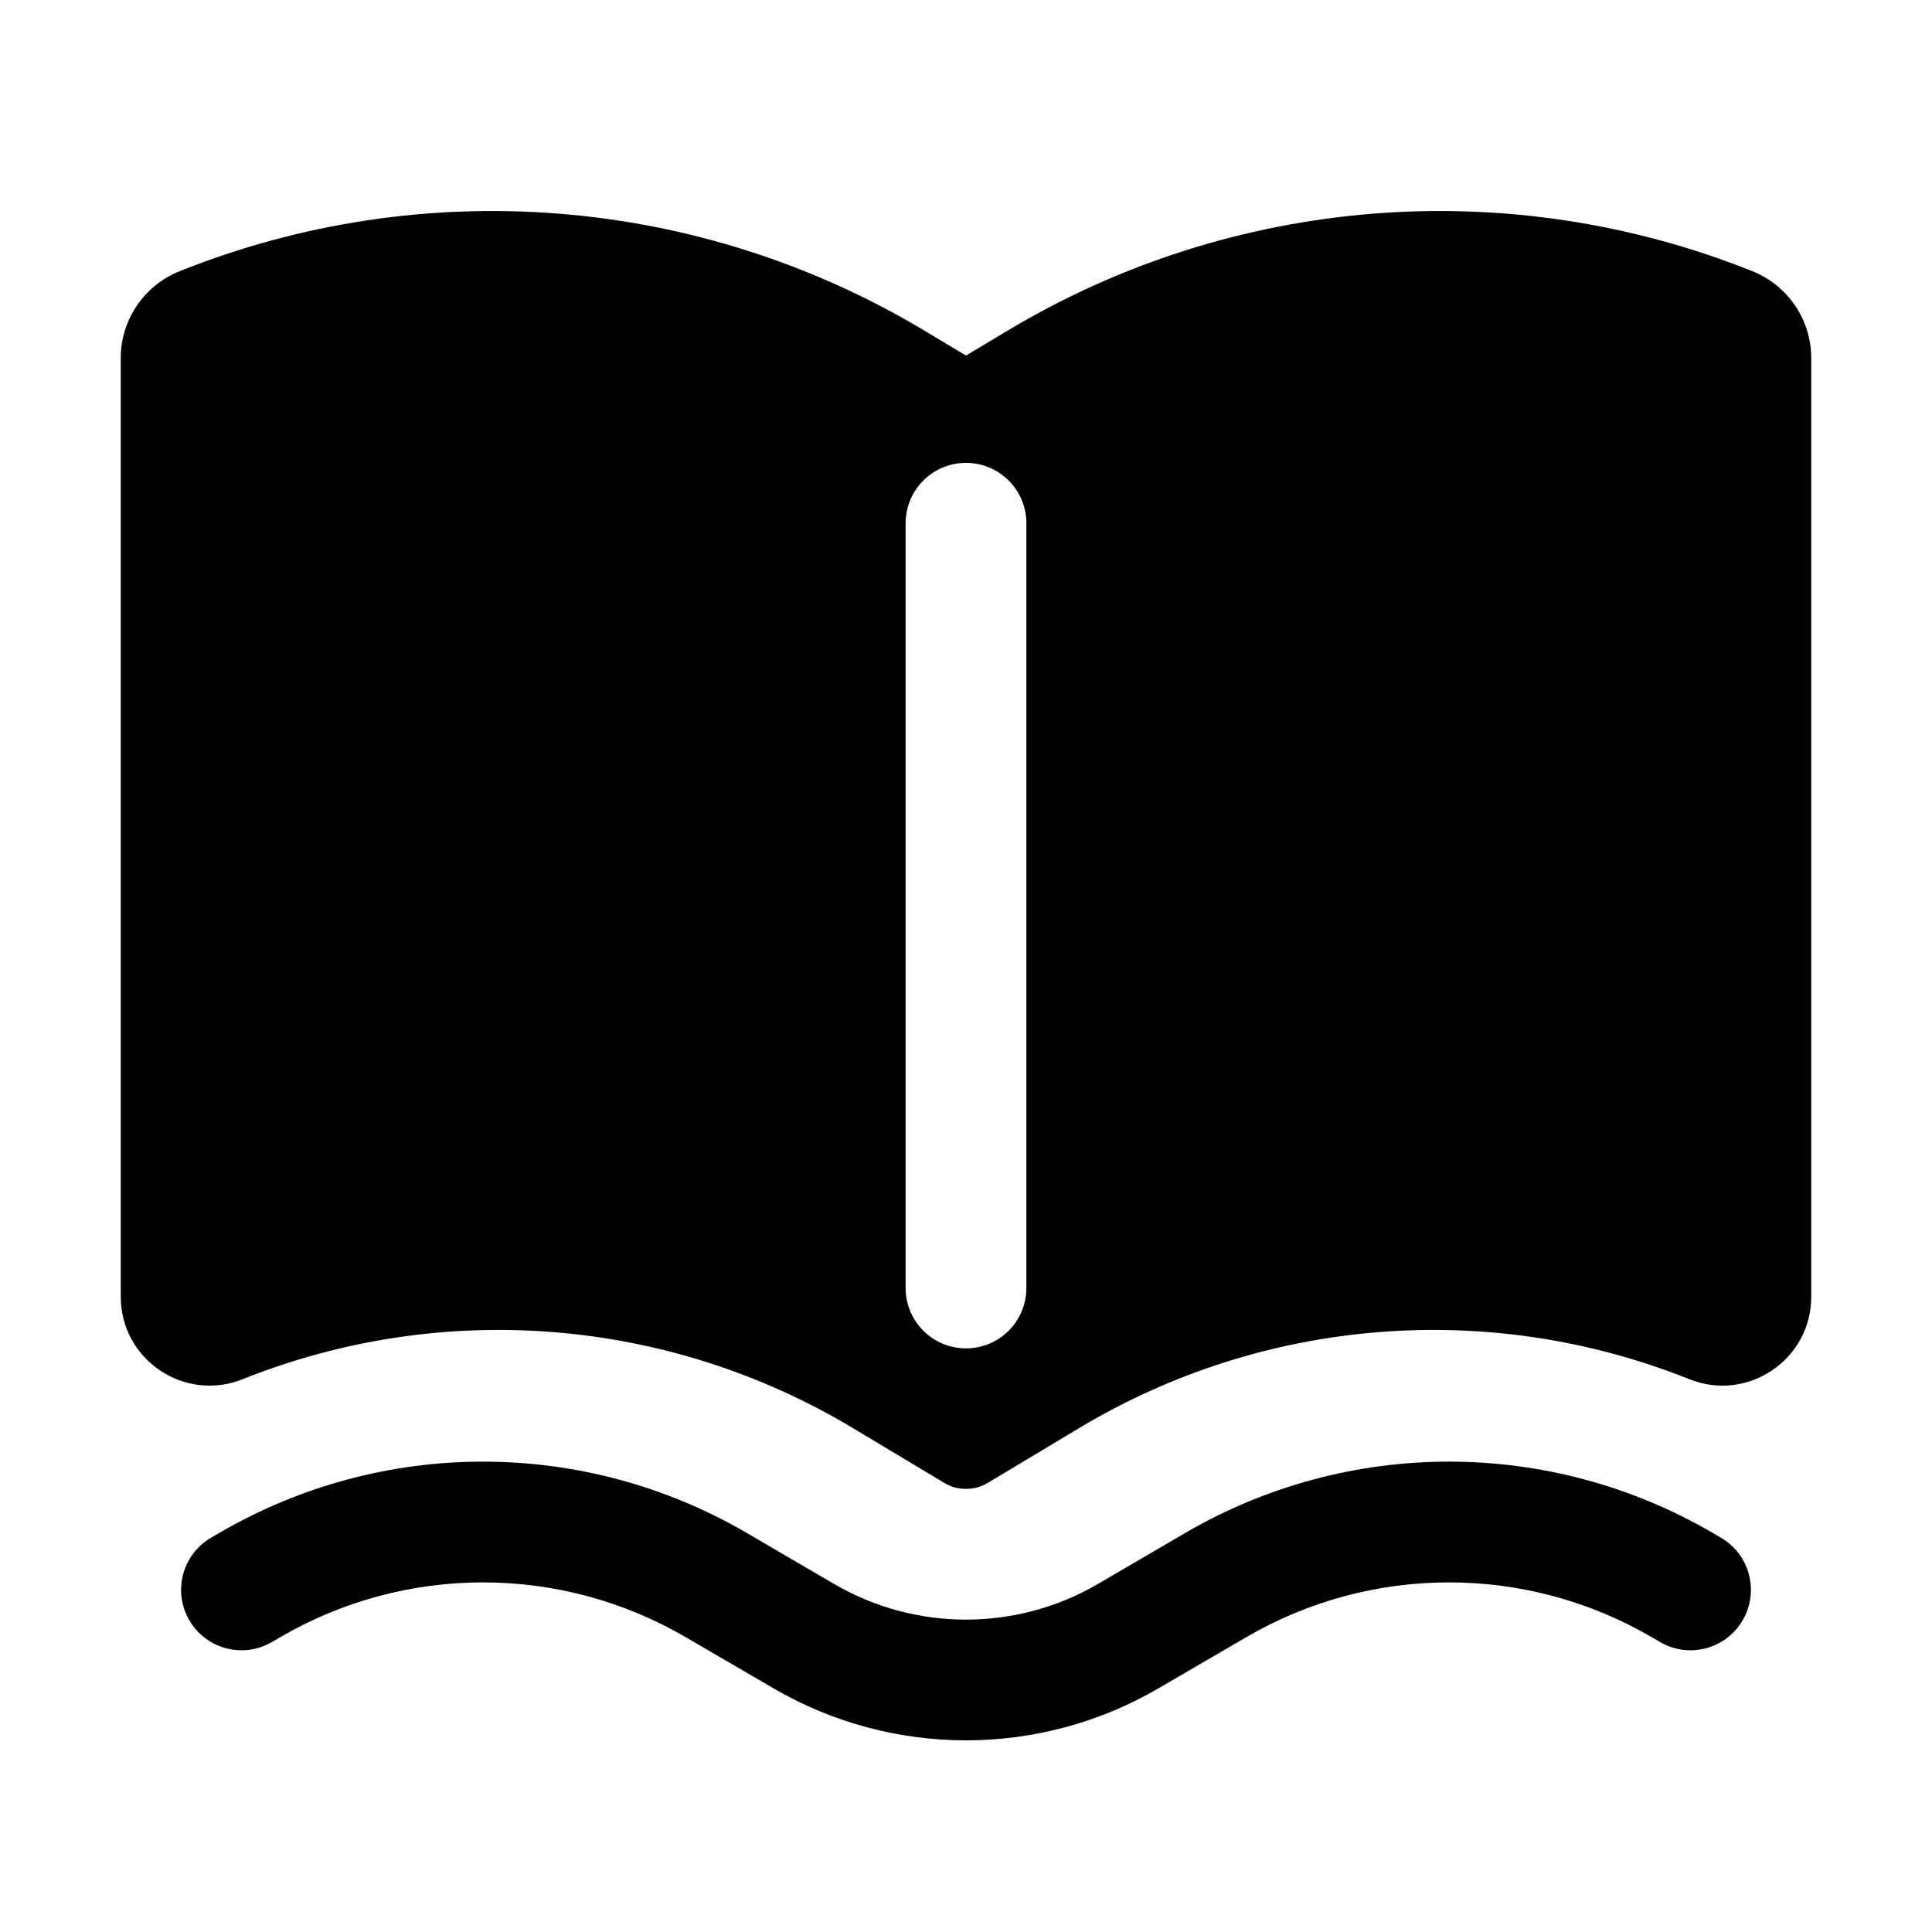 <svg width="24" height="24" viewBox="0 0 24 24" fill="none" xmlns="http://www.w3.org/2000/svg">
<path fill-rule="evenodd" clip-rule="evenodd" d="M11.49 4.111C8.689 2.43 5.264 2.156 2.231 3.369C1.79 3.546 1.5 3.973 1.5 4.449V16.108C1.5 16.889 2.289 17.423 3.014 17.133C5.497 16.14 8.302 16.364 10.596 17.741L11.731 18.422C11.818 18.474 11.91 18.496 12 18.495C12.09 18.496 12.182 18.474 12.269 18.422L13.404 17.741C15.698 16.364 18.503 16.14 20.986 17.133C21.711 17.423 22.5 16.889 22.5 16.108V4.449C22.5 3.973 22.21 3.546 21.769 3.369C18.736 2.156 15.311 2.43 12.51 4.111L12 4.417L11.49 4.111ZM12.75 6.5C12.75 6.086 12.414 5.75 12 5.75C11.586 5.75 11.25 6.086 11.25 6.5V16C11.25 16.414 11.586 16.75 12 16.75C12.414 16.75 12.75 16.414 12.75 16V6.5Z" fill="black"/>
<path d="M2.725 19.042C4.749 17.862 7.251 17.862 9.275 19.042L10.362 19.677C11.374 20.267 12.626 20.267 13.638 19.677L14.725 19.042C16.749 17.862 19.251 17.862 21.275 19.042L21.378 19.102C21.736 19.311 21.857 19.77 21.648 20.128C21.439 20.486 20.98 20.607 20.622 20.398L20.519 20.338C18.962 19.43 17.038 19.43 15.481 20.338L14.393 20.972C12.914 21.835 11.086 21.835 9.607 20.972L8.519 20.338C6.963 19.43 5.037 19.43 3.481 20.338L3.378 20.398C3.02 20.607 2.561 20.486 2.352 20.128C2.143 19.77 2.264 19.311 2.622 19.102L2.725 19.042Z" fill="black"/>
</svg>
